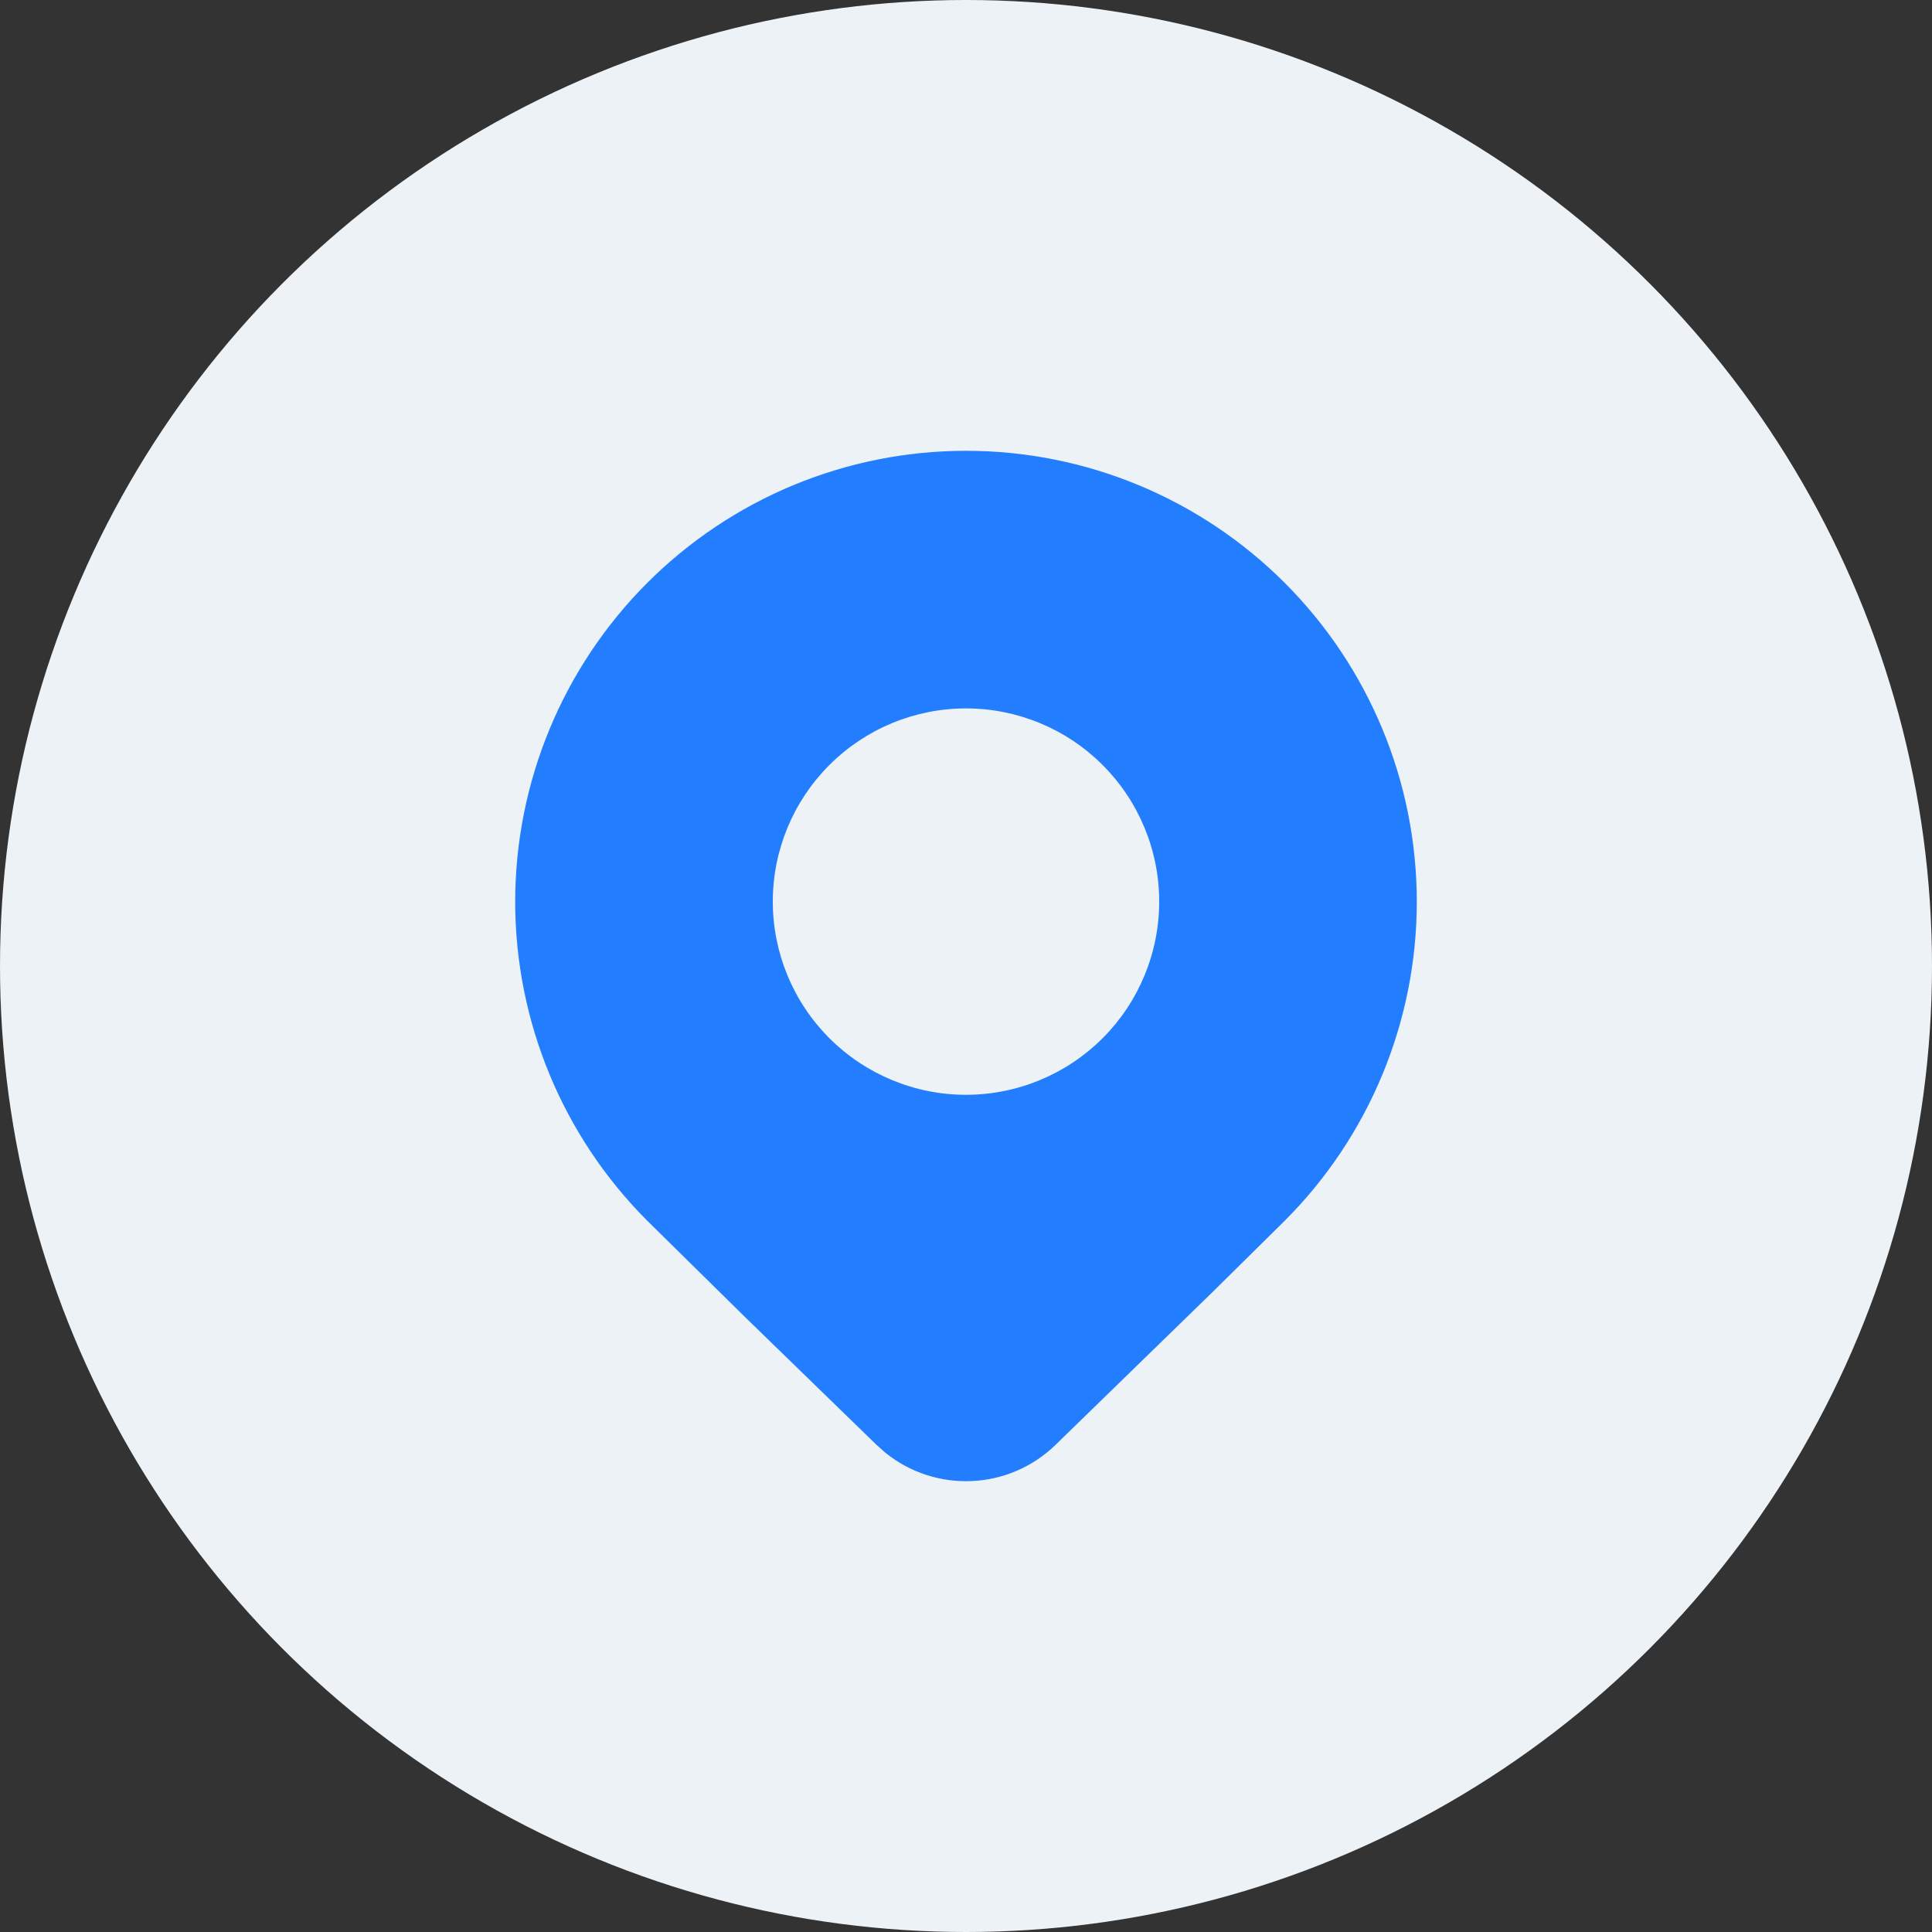 <svg width="24" height="24" viewBox="0 0 24 24" fill="none" xmlns="http://www.w3.org/2000/svg">
<rect x="0" y="0" width="24" height="24" fill="#333333" stroke="none"/>
<circle cx="12" cy="12" r="12" fill="#EDF2F7"/>
<path d="M15.96 15.164C17.01 14.113 17.6 12.688 17.6 11.202C17.6 9.717 17.01 8.292 15.96 7.241C15.44 6.721 14.823 6.308 14.143 6.026C13.464 5.745 12.736 5.6 12 5.6C11.264 5.6 10.536 5.745 9.857 6.026C9.177 6.308 8.56 6.721 8.04 7.241C6.99 8.292 6.4 9.717 6.4 11.202C6.4 12.688 6.99 14.113 8.04 15.164L9.257 16.363L10.891 17.951L10.998 18.046C11.618 18.548 12.526 18.516 13.11 17.951L15.058 16.055L15.96 15.164V15.164ZM12 13.6C11.364 13.6 10.753 13.347 10.303 12.897C9.853 12.447 9.6 11.836 9.6 11.2C9.6 10.563 9.853 9.953 10.303 9.503C10.753 9.053 11.364 8.8 12 8.8C12.636 8.8 13.247 9.053 13.697 9.503C14.147 9.953 14.4 10.563 14.4 11.2C14.4 11.836 14.147 12.447 13.697 12.897C13.247 13.347 12.636 13.6 12 13.6Z" fill="#227EFF"/>
</svg>
